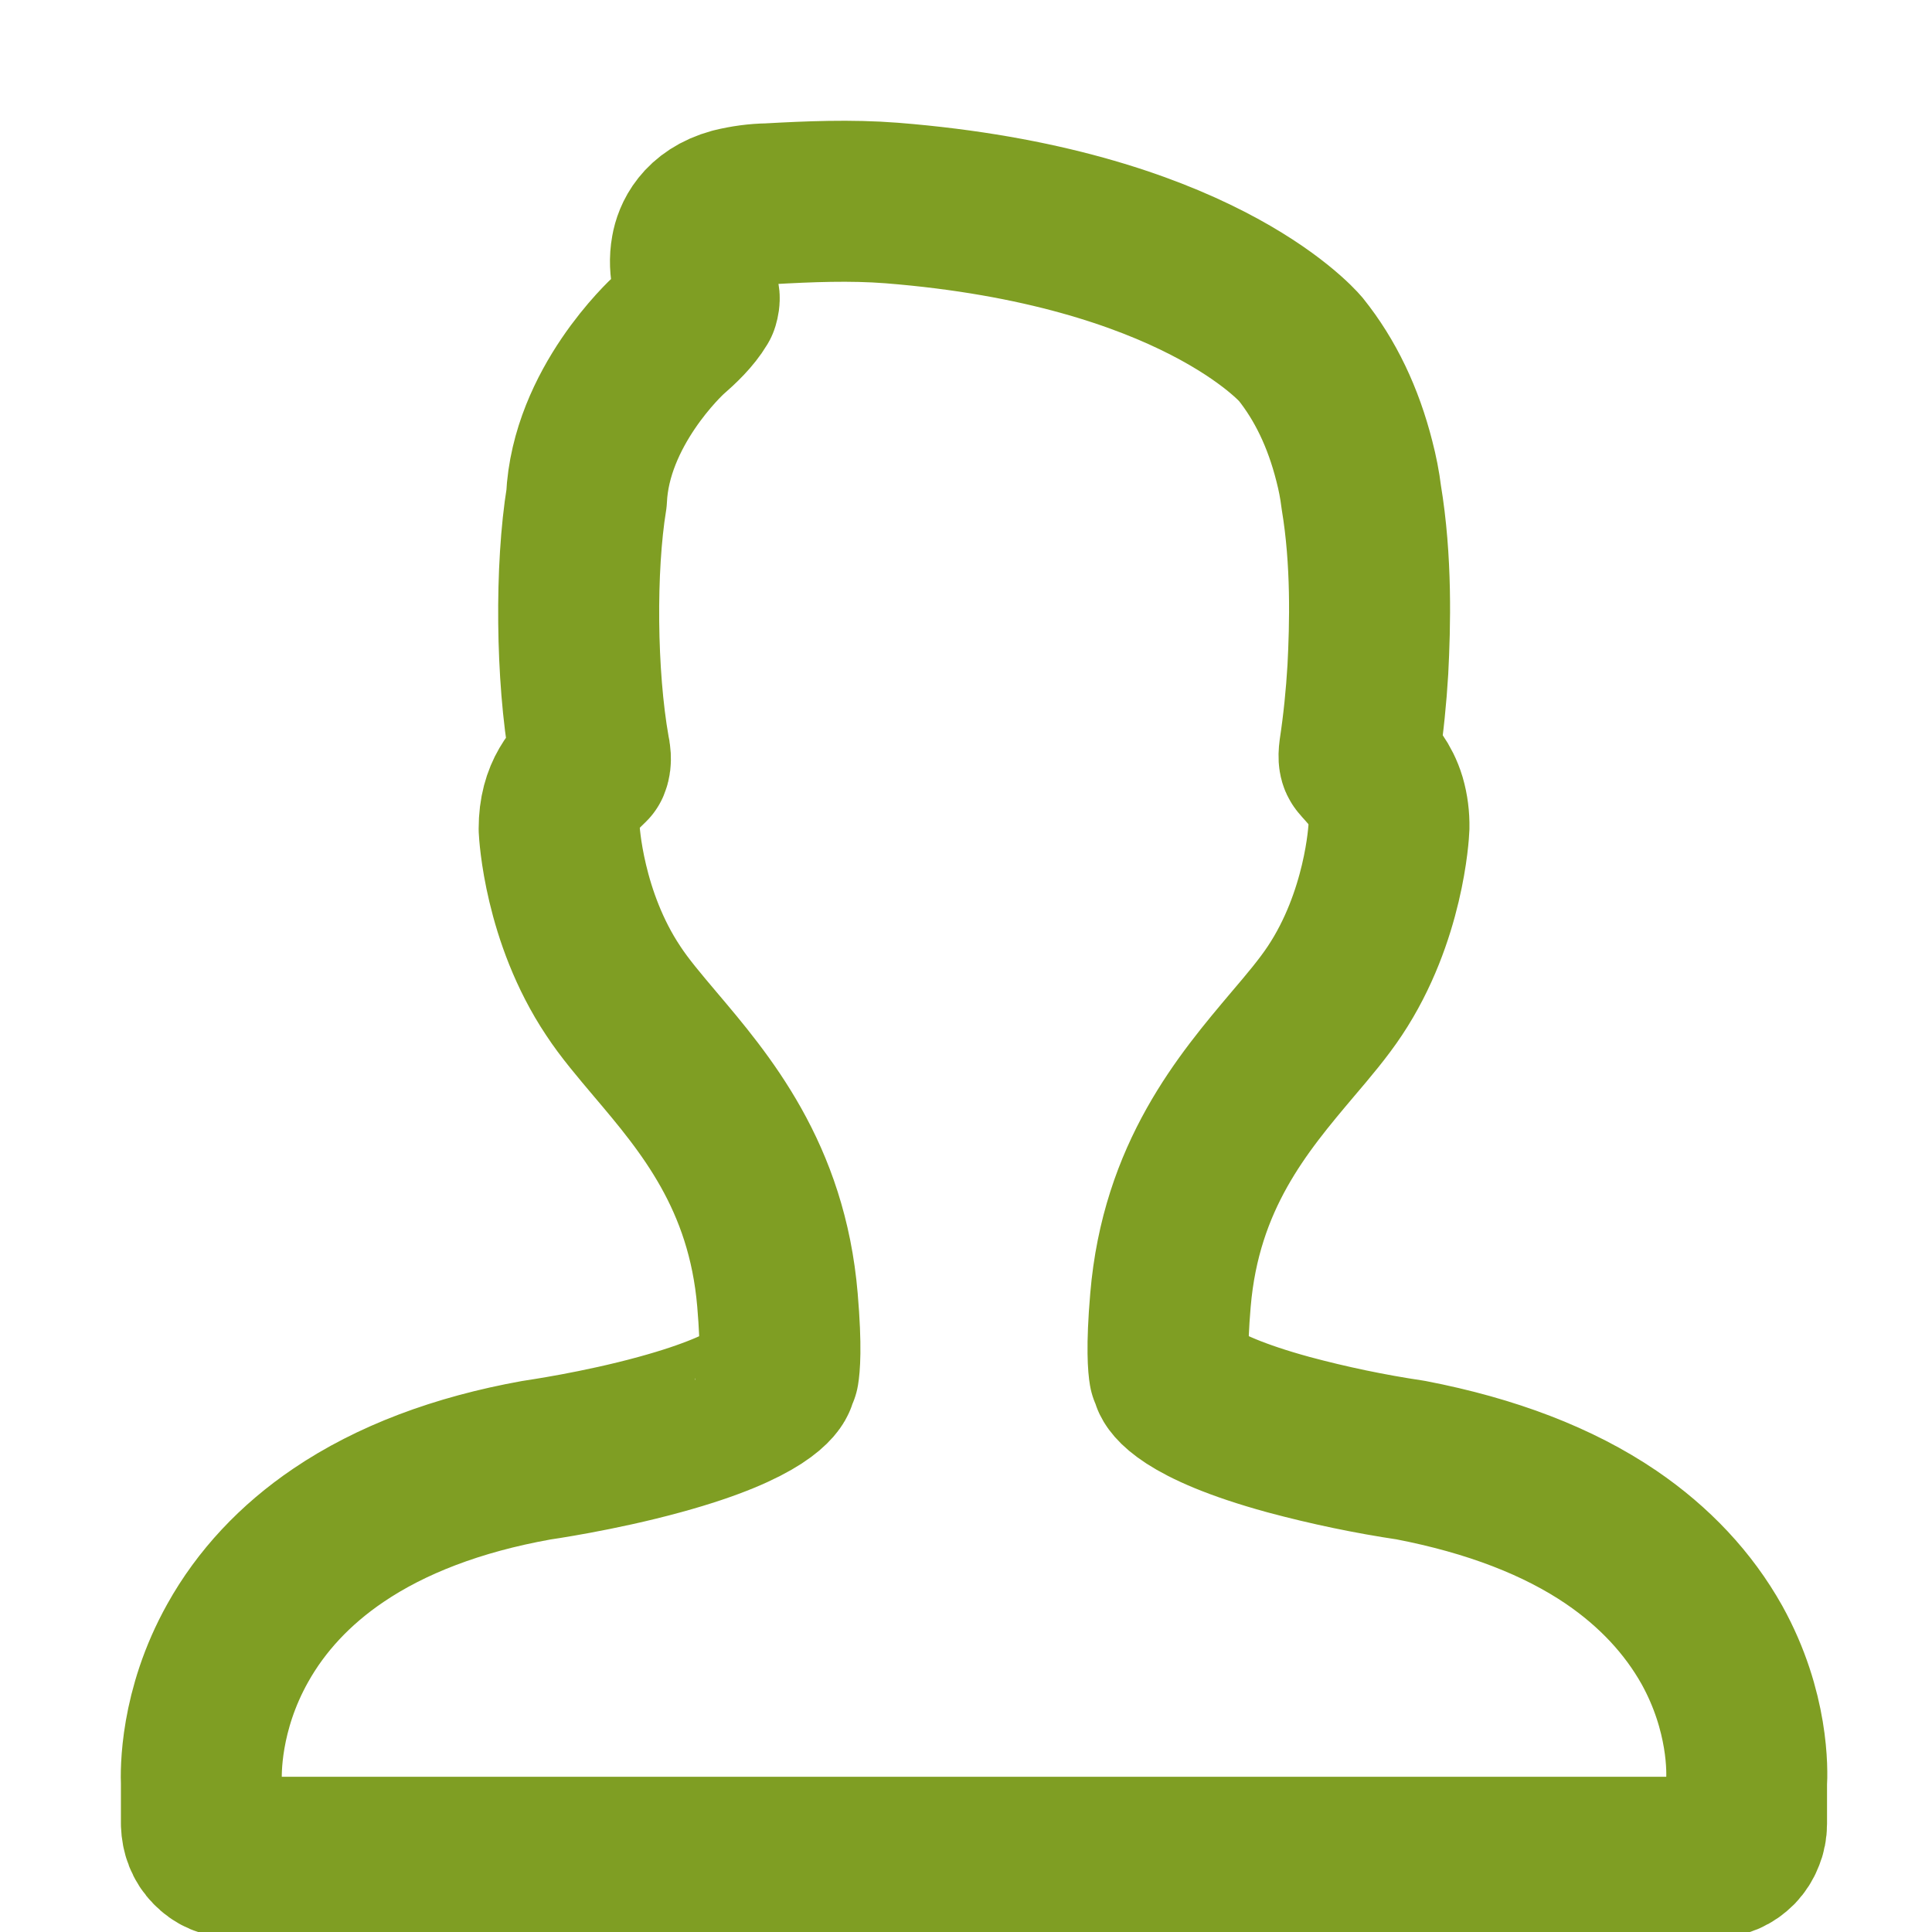 <svg width="12" height="12" viewBox="0 0 12 12" fill="none" xmlns="http://www.w3.org/2000/svg">
<g clip-path="url(#clip0)">
<path d="M1.251 11.328C1.252 11.355 1.257 11.383 1.267 11.408C1.277 11.434 1.292 11.457 1.311 11.476C1.329 11.495 1.351 11.511 1.375 11.521C1.399 11.531 1.425 11.536 1.451 11.536H10.648C10.674 11.536 10.7 11.531 10.724 11.521C10.748 11.511 10.77 11.495 10.789 11.476C10.807 11.457 10.822 11.434 10.832 11.408C10.843 11.383 10.848 11.355 10.848 11.328V11.079C10.853 11.004 10.862 10.63 10.633 10.217C10.487 9.957 10.277 9.732 10.007 9.548C9.68 9.326 9.265 9.166 8.762 9.069C8.507 9.031 8.254 8.978 8.004 8.911C7.339 8.729 7.281 8.568 7.28 8.566C7.276 8.55 7.271 8.535 7.263 8.521C7.258 8.491 7.244 8.378 7.27 8.075C7.335 7.305 7.721 6.851 8.03 6.485C8.128 6.37 8.22 6.261 8.291 6.154C8.597 5.694 8.626 5.17 8.627 5.138C8.628 5.08 8.621 5.023 8.605 4.968C8.575 4.868 8.518 4.806 8.477 4.76C8.467 4.749 8.457 4.738 8.448 4.727C8.445 4.723 8.437 4.713 8.444 4.661C8.469 4.495 8.486 4.327 8.496 4.159C8.51 3.887 8.521 3.482 8.455 3.087C8.446 3.012 8.431 2.937 8.412 2.864C8.343 2.592 8.232 2.36 8.078 2.168C8.052 2.137 7.408 1.41 5.539 1.261C5.281 1.241 5.026 1.252 4.774 1.266C4.7 1.267 4.626 1.277 4.553 1.295C4.36 1.348 4.308 1.479 4.295 1.553C4.273 1.674 4.312 1.769 4.338 1.831C4.342 1.84 4.347 1.851 4.338 1.881C4.295 1.953 4.227 2.018 4.157 2.079C4.137 2.097 3.669 2.53 3.643 3.096C3.573 3.526 3.578 4.196 3.66 4.659C3.666 4.685 3.672 4.722 3.661 4.748C3.573 4.833 3.473 4.929 3.473 5.148C3.474 5.17 3.502 5.694 3.809 6.154C3.879 6.261 3.972 6.37 4.069 6.485L4.069 6.485C4.379 6.851 4.764 7.305 4.829 8.075C4.855 8.378 4.841 8.491 4.836 8.521C4.829 8.535 4.823 8.55 4.819 8.566C4.819 8.568 4.761 8.729 4.099 8.91C3.717 9.015 3.341 9.068 3.33 9.07C2.841 9.158 2.428 9.315 2.102 9.536C1.833 9.718 1.622 9.944 1.476 10.206C1.241 10.626 1.248 11.008 1.251 11.078V11.328H1.251Z" stroke="#7F9E23" stroke-linejoin="round"/>
</g>
<defs>
<clipPath id="clip0">
<rect width="12" height="12" fill="white"/>
</clipPath>
</defs>
</svg>
